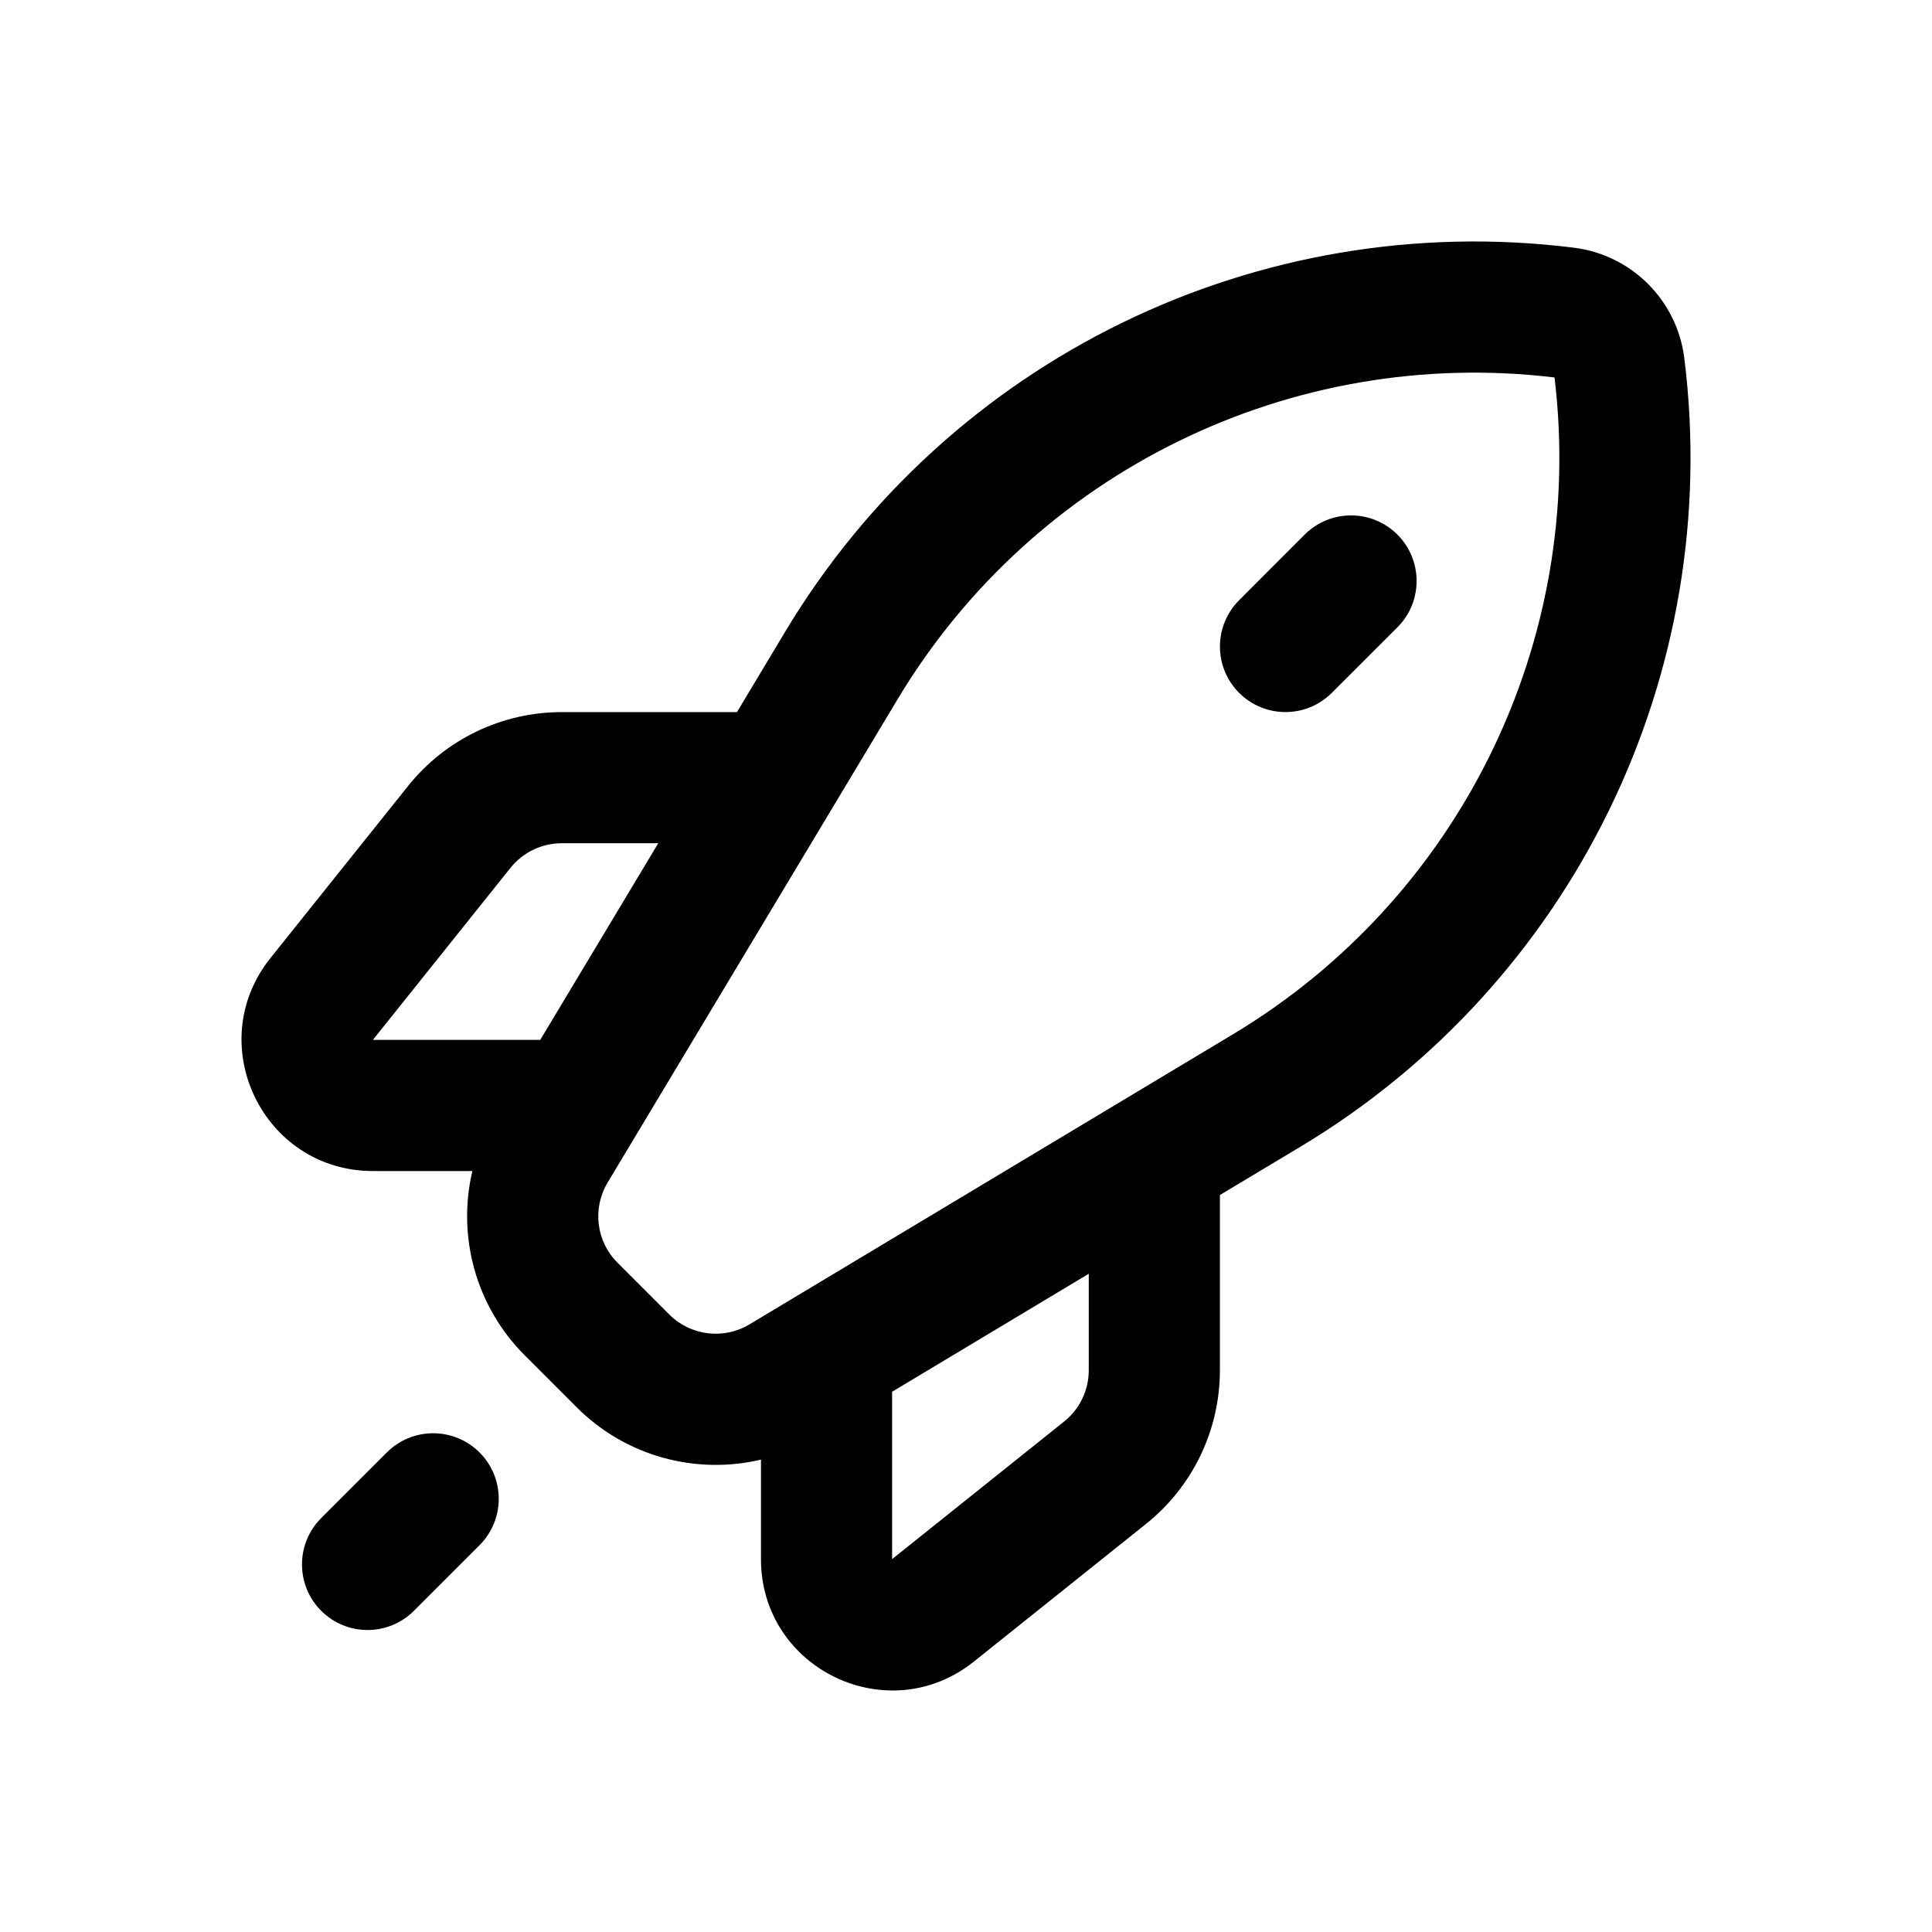 <svg width="24" height="24" viewBox="0 0 24 24" fill="none" xmlns="http://www.w3.org/2000/svg">
<path fill-rule="evenodd" clip-rule="evenodd" d="M9.754 7.847C11.788 4.457 15.63 2.587 19.552 3.077C20.269 3.167 20.833 3.731 20.923 4.448C21.413 8.37 19.543 12.212 16.153 14.246L15.154 14.845V17.022C15.154 17.764 14.817 18.466 14.237 18.93L12.099 20.64C11.033 21.493 9.453 20.734 9.453 19.368V18.132C8.645 18.323 7.774 18.093 7.163 17.481L6.519 16.837C5.908 16.226 5.677 15.355 5.868 14.547H4.632C3.266 14.547 2.507 12.967 3.36 11.901L5.07 9.763C5.534 9.183 6.236 8.846 6.978 8.846H9.155L9.754 7.847ZM8.177 10.475H6.978C6.731 10.475 6.497 10.587 6.342 10.78L4.632 12.918H6.711L8.177 10.475ZM11.082 17.289L13.525 15.823V17.022C13.525 17.269 13.413 17.503 13.22 17.658L11.082 19.368V17.289ZM19.311 4.689C16.043 4.296 12.846 5.86 11.151 8.685L7.548 14.69C7.356 15.011 7.406 15.421 7.67 15.685L8.315 16.33C8.579 16.594 8.99 16.644 9.31 16.452L15.315 12.849C18.14 11.154 19.704 7.958 19.311 4.689ZM17.359 6.641C17.677 6.959 17.677 7.475 17.359 7.793L16.544 8.607C16.226 8.925 15.711 8.925 15.393 8.607C15.075 8.289 15.075 7.774 15.393 7.456L16.207 6.641C16.525 6.323 17.041 6.323 17.359 6.641ZM5.957 18.043C6.275 18.361 6.275 18.877 5.957 19.195L5.142 20.01C4.824 20.328 4.308 20.328 3.99 20.01C3.672 19.692 3.672 19.176 3.99 18.858L4.805 18.043C5.123 17.725 5.639 17.725 5.957 18.043Z" fill="currentColor"/>
</svg>
